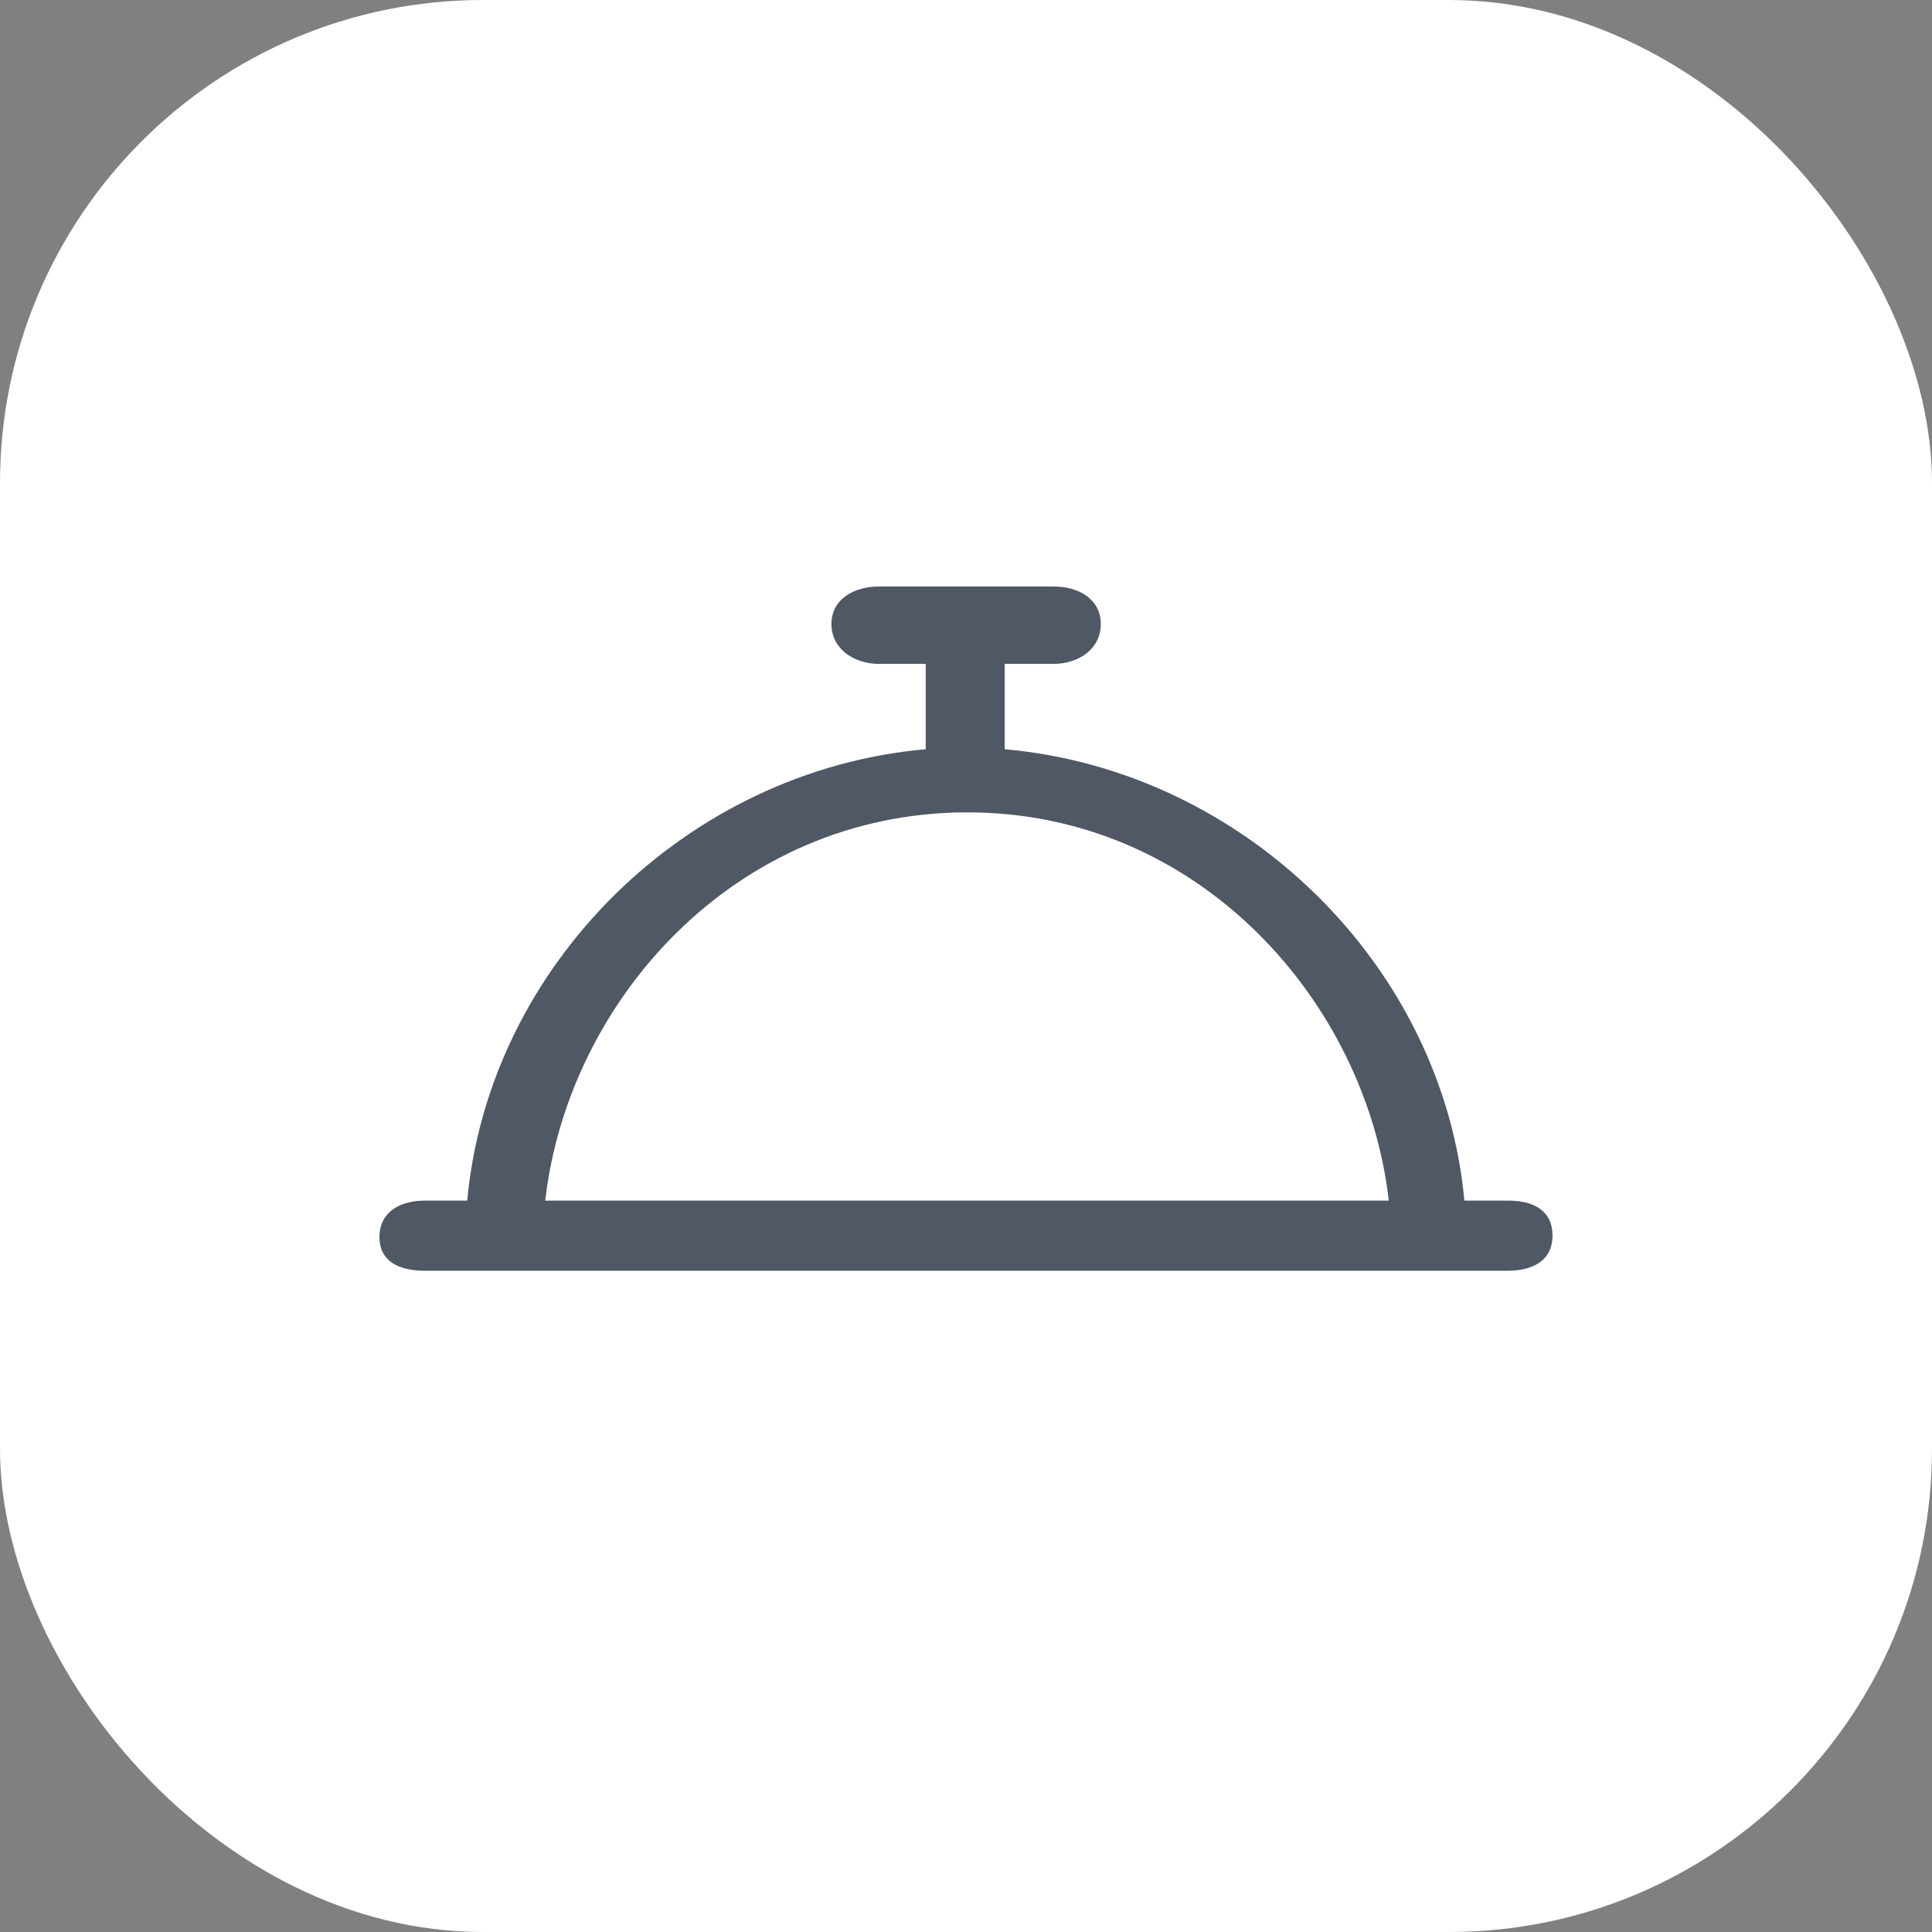 <svg width="48" height="48" viewBox="0 0 48 48" fill="none" xmlns="http://www.w3.org/2000/svg">
<rect x="0" y="0" width="48" height="48" fill="#808080" stroke="none"/>
<rect width="48" height="48" rx="12" fill="white"/>
<path d="M37.476 29.829H36.382C35.845 24.006 30.925 19.142 24.96 18.614V16.494H26.174C26.803 16.494 27.349 16.121 27.349 15.504C27.349 14.887 26.803 14.571 26.174 14.571L21.842 14.571C21.212 14.571 20.657 14.887 20.657 15.504C20.657 16.121 21.212 16.494 21.842 16.494H22.999V18.614C17.057 19.14 12.147 23.984 11.608 29.829H10.557C9.927 29.829 9.428 30.117 9.428 30.734C9.428 31.351 9.927 31.571 10.557 31.571H37.459C38.089 31.571 38.571 31.314 38.571 30.697C38.571 30.08 38.106 29.829 37.476 29.829ZM13.546 29.829C14.114 24.871 18.248 20.206 23.995 20.183C29.767 20.16 33.937 24.871 34.504 29.829H13.546Z" fill="#4F5864"/>
</svg>
